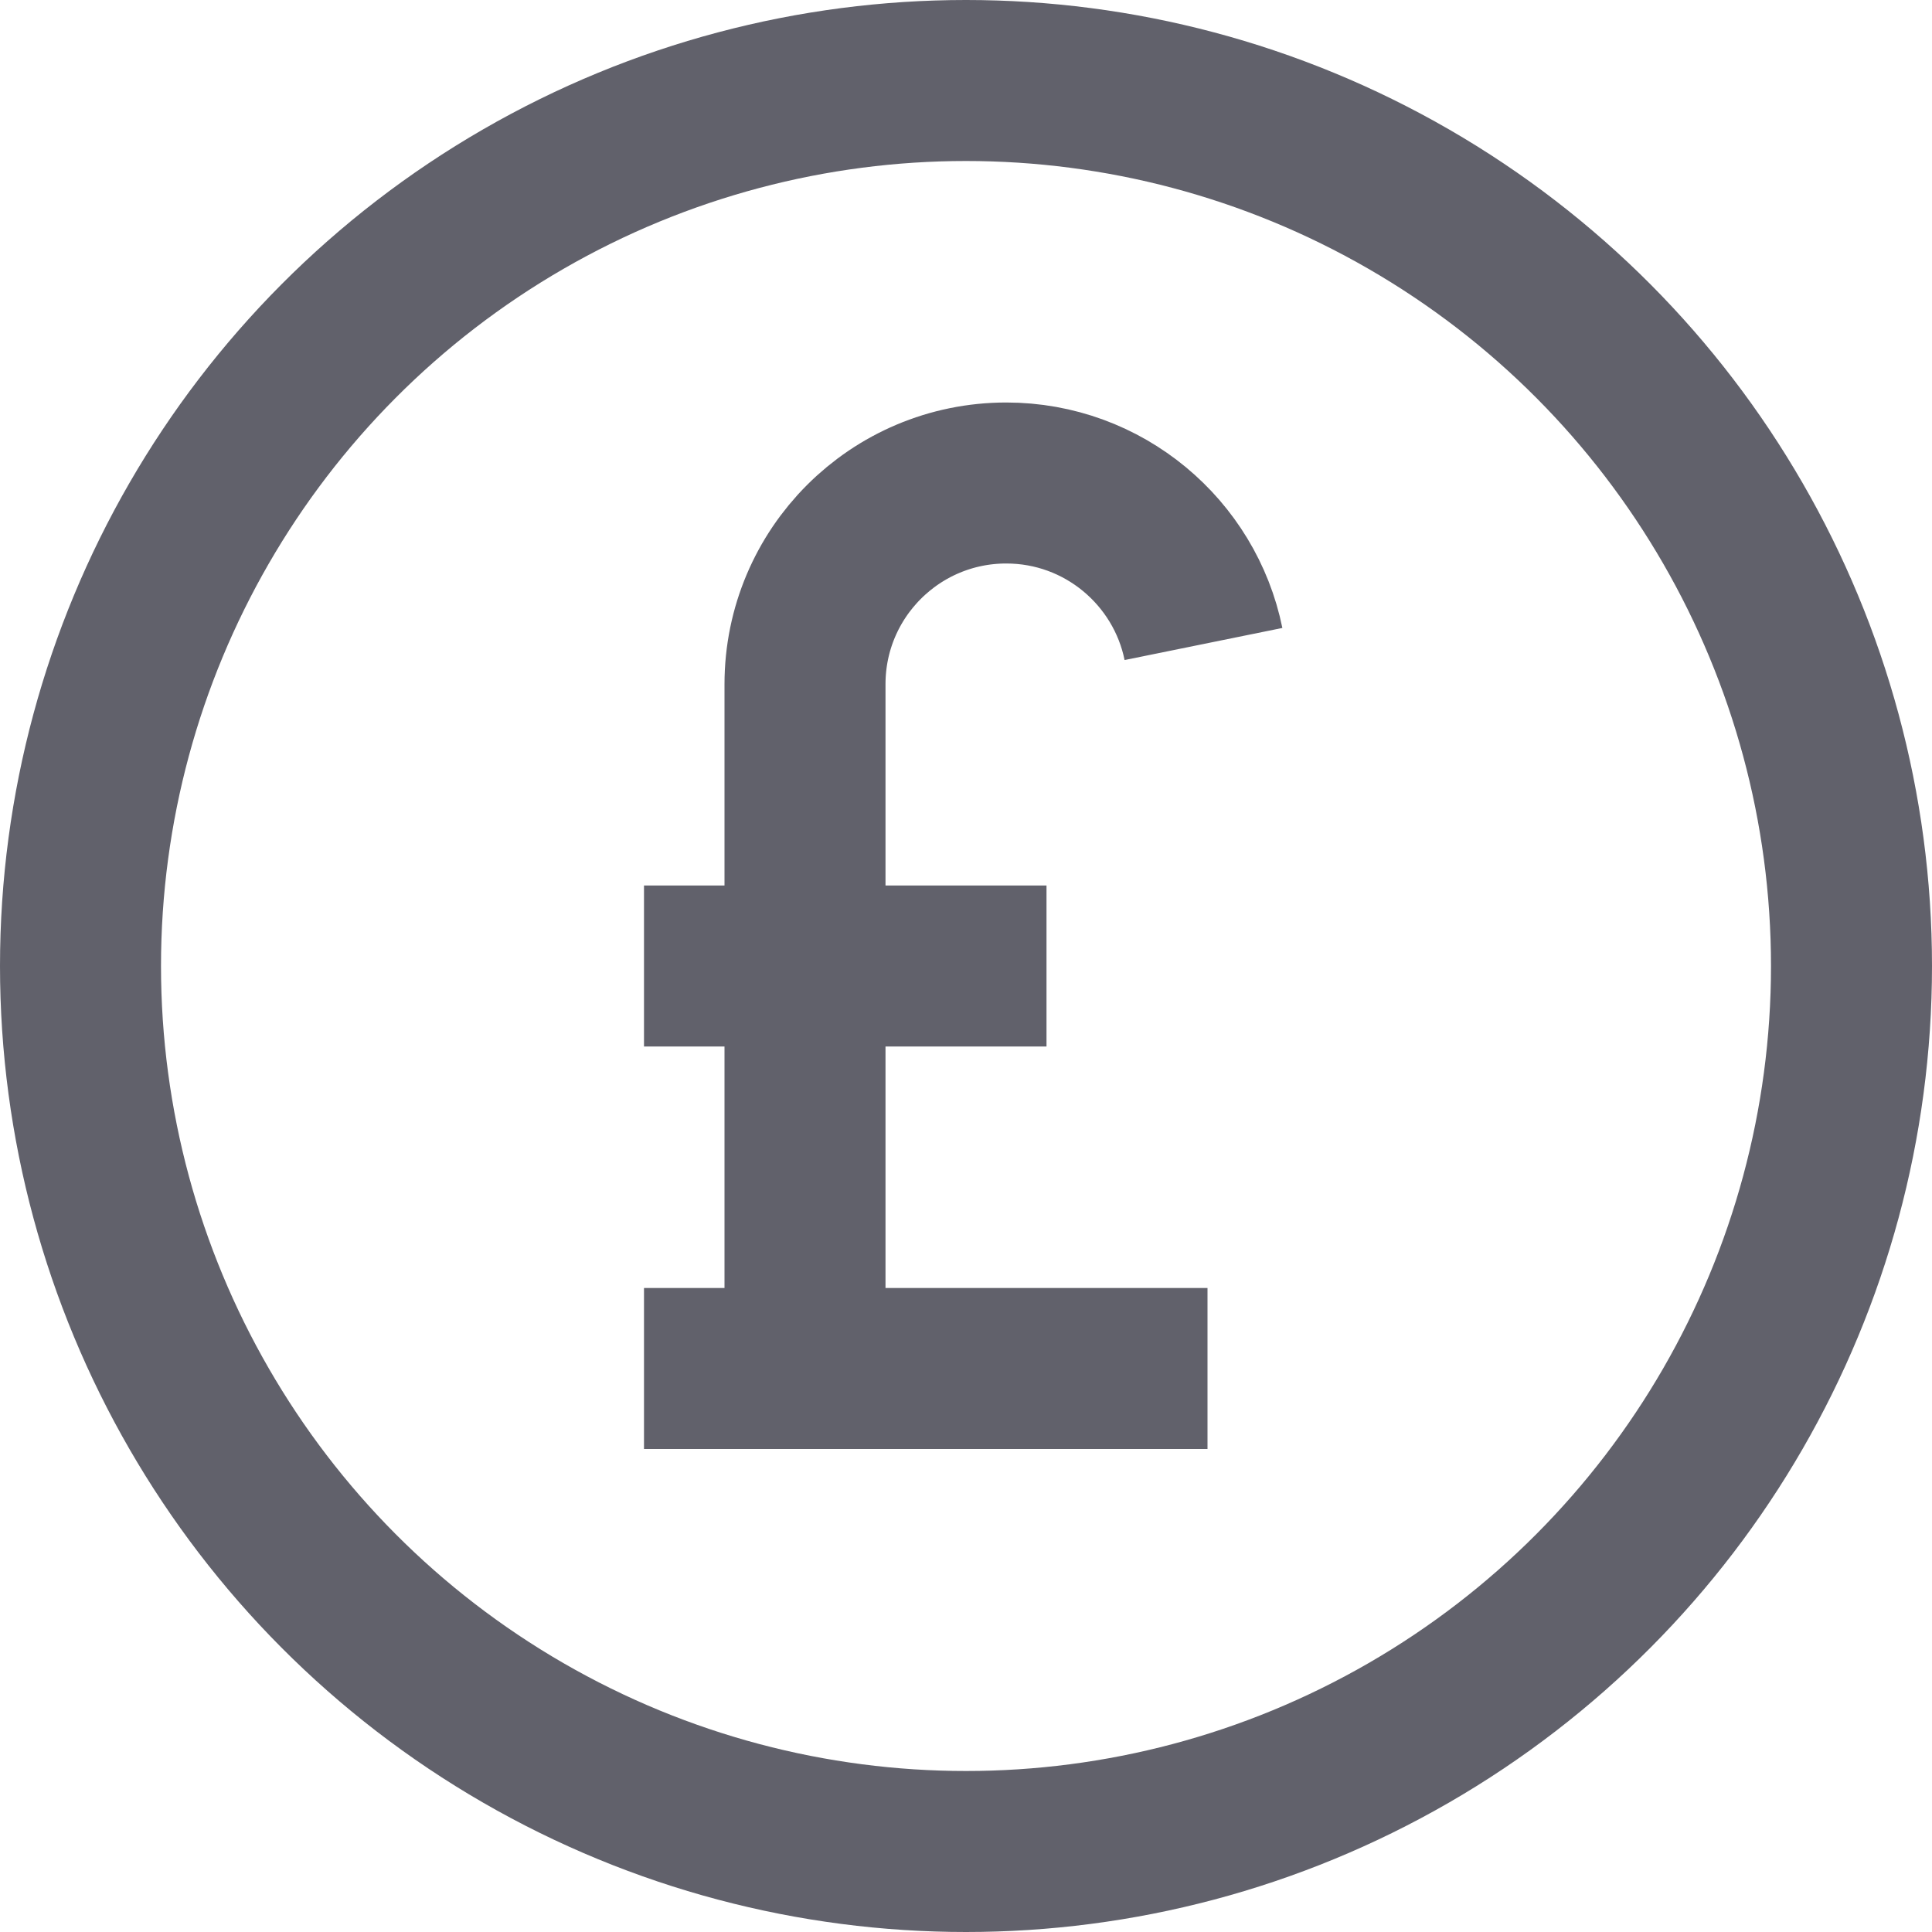 <svg xmlns="http://www.w3.org/2000/svg" height="24" width="24" viewBox="0 0 24 24"><circle fill="none" stroke="#61616b" stroke-width="2" cx="12" cy="12" r="11"></circle> <path data-color="color-2" fill="none" stroke="#61616b" stroke-width="2" d="M14.95,8 c-0.232-1.141-1.241-2-2.45-2h0C11.119,6,10,7.119,10,8.5V17"></path> <line data-color="color-2" fill="none" stroke="#61616b" stroke-width="2" x1="8" y1="17" x2="15" y2="17"></line> <line data-color="color-2" fill="none" stroke="#61616b" stroke-width="2" x1="8" y1="12" x2="13" y2="12"></line></svg>